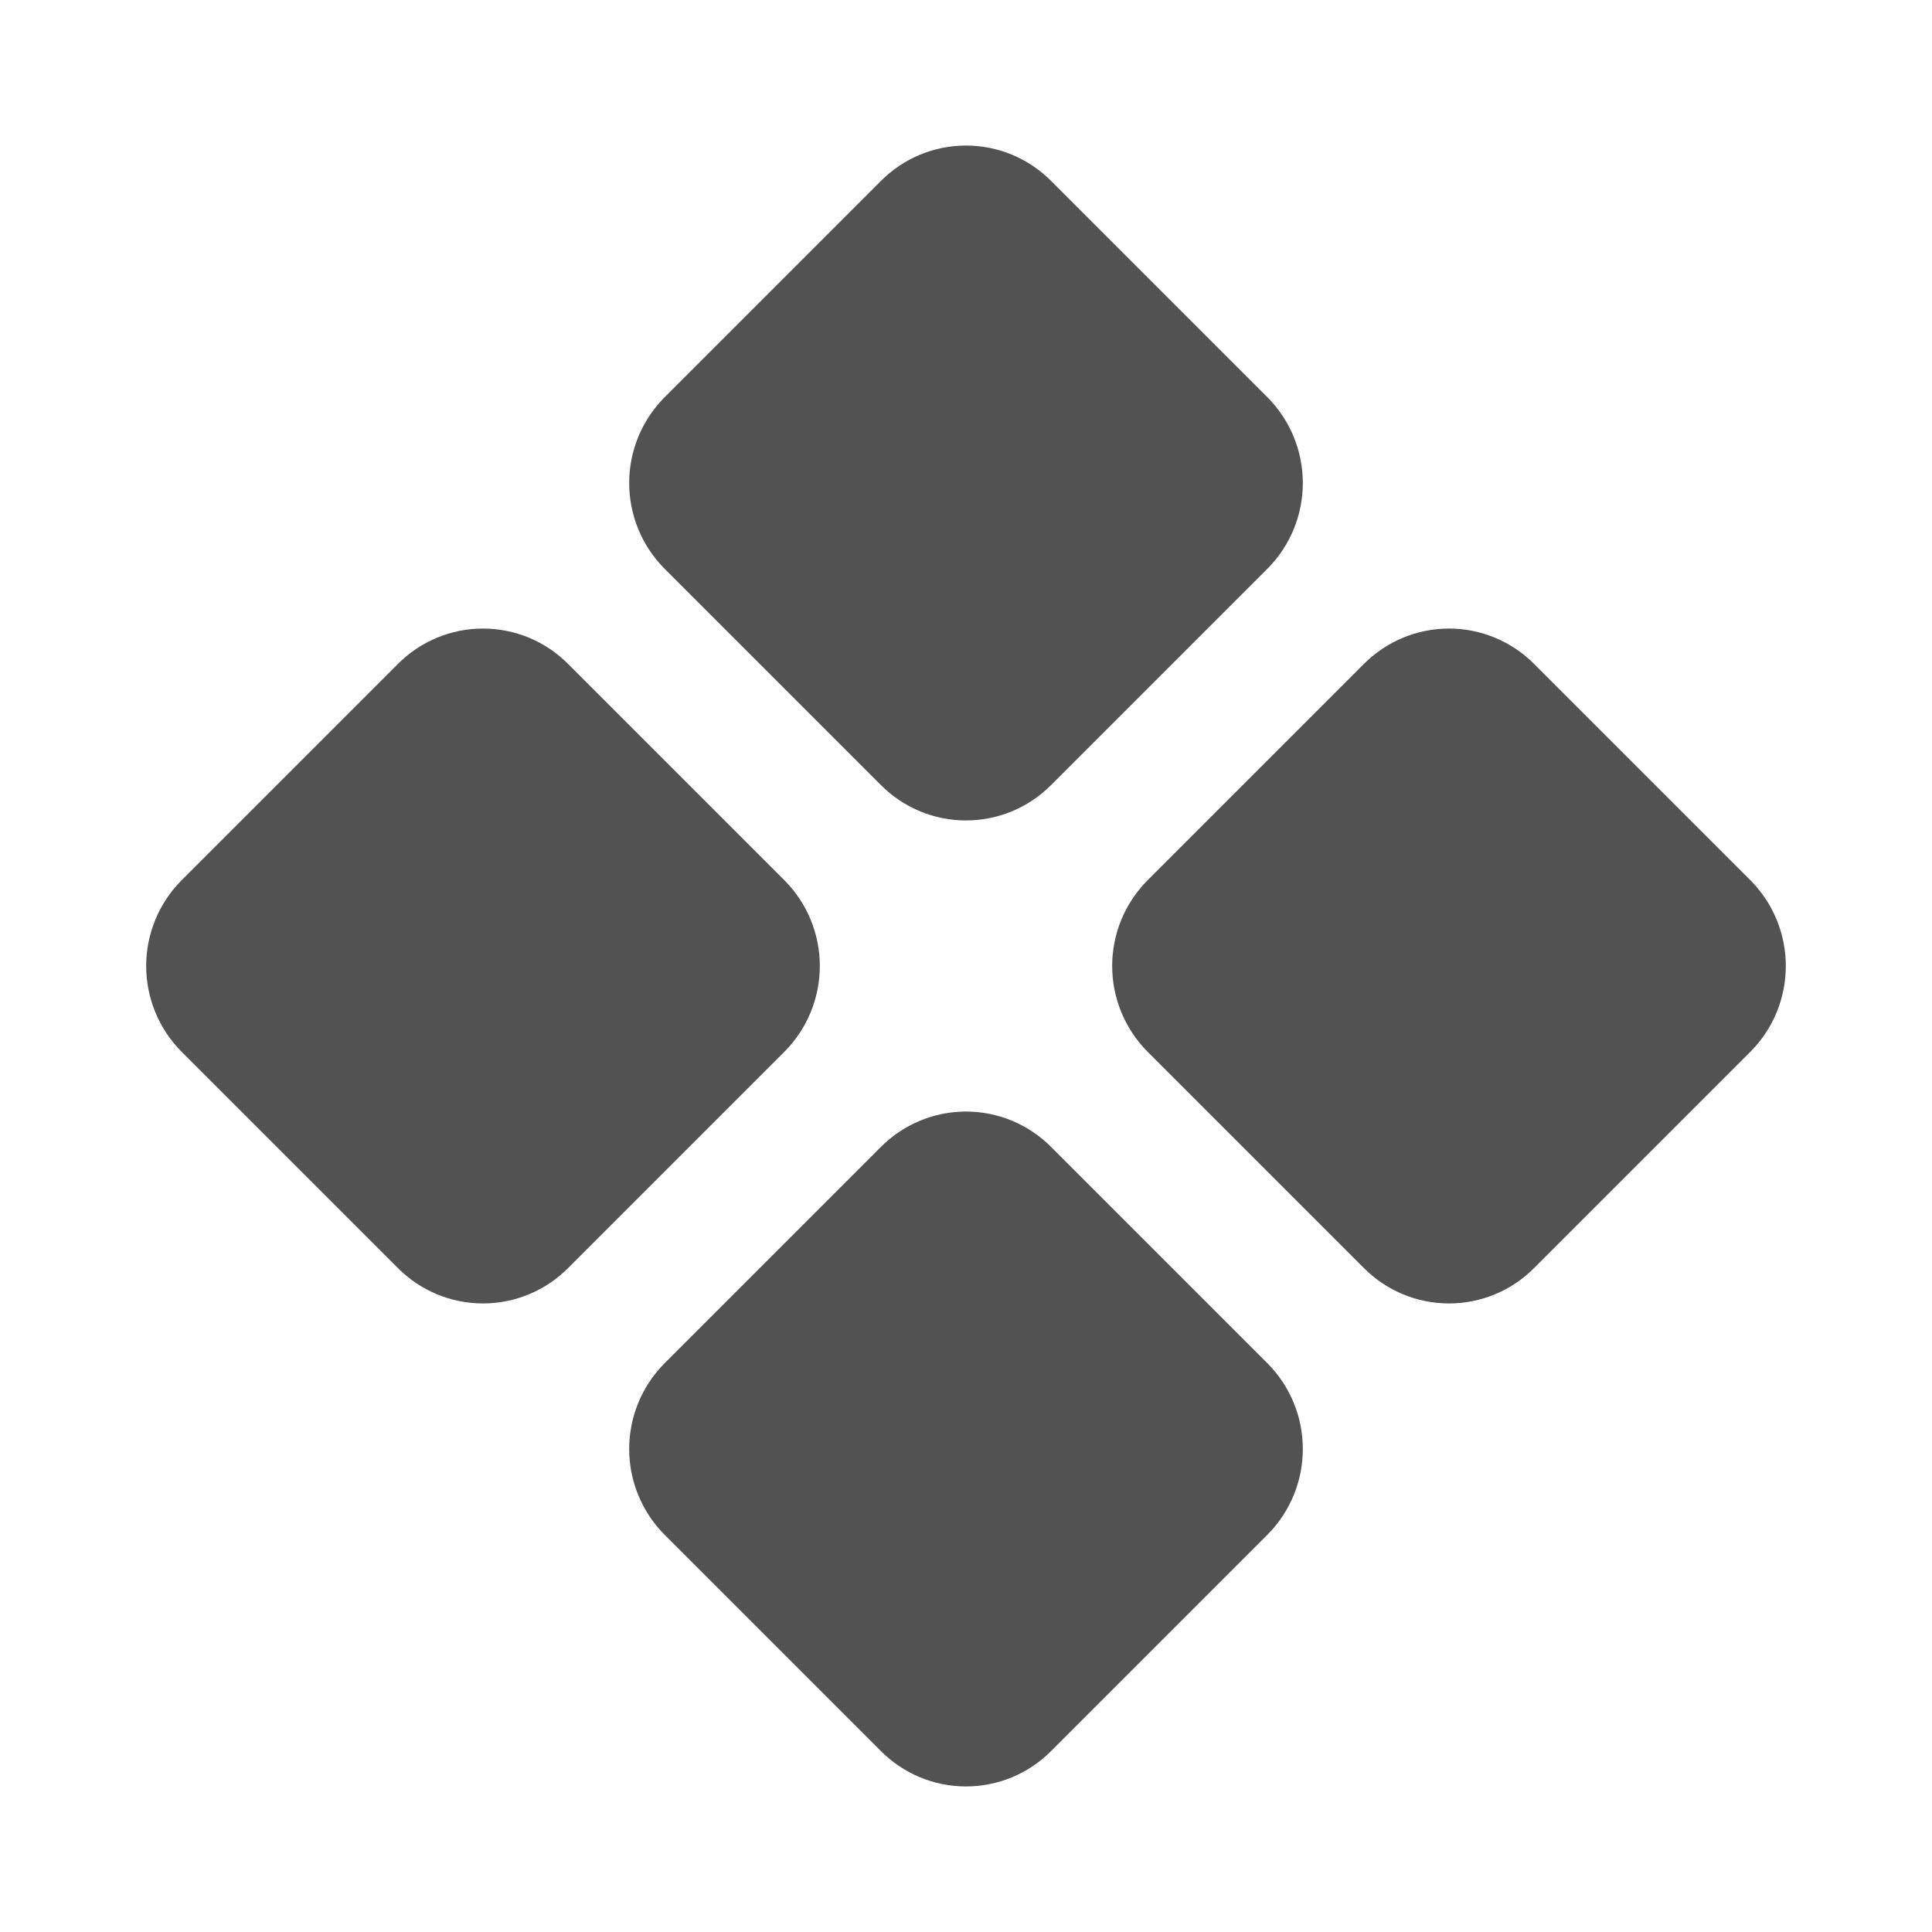 <svg width="80" height="80" viewBox="0 0 80 80" fill="none" xmlns="http://www.w3.org/2000/svg">
<path d="M27.5 23.531C26.573 22.59 26.053 21.322 26.053 20C26.053 18.678 26.573 17.41 27.5 16.469L36.469 7.5C36.931 7.033 37.481 6.663 38.087 6.41C38.693 6.157 39.343 6.027 40 6.027C40.657 6.027 41.307 6.157 41.913 6.41C42.519 6.663 43.069 7.033 43.531 7.5L52.5 16.469C53.428 17.41 53.947 18.678 53.947 20C53.947 21.322 53.428 22.59 52.5 23.531L43.531 32.5C43.069 32.967 42.519 33.337 41.913 33.59C41.307 33.843 40.657 33.973 40 33.973C39.343 33.973 38.693 33.843 38.087 33.59C37.481 33.337 36.931 32.967 36.469 32.5L27.5 23.531ZM32.5 36.469L23.531 27.5C23.069 27.033 22.519 26.663 21.913 26.41C21.307 26.157 20.657 26.027 20 26.027C19.343 26.027 18.693 26.157 18.087 26.41C17.481 26.663 16.931 27.033 16.469 27.5L7.5 36.469C6.573 37.41 6.053 38.678 6.053 40C6.053 41.322 6.573 42.59 7.5 43.531L16.469 52.5C16.931 52.967 17.481 53.337 18.087 53.59C18.693 53.843 19.343 53.973 20 53.973C20.657 53.973 21.307 53.843 21.913 53.59C22.519 53.337 23.069 52.967 23.531 52.5L32.5 43.531C33.428 42.59 33.947 41.322 33.947 40C33.947 38.678 33.428 37.41 32.5 36.469ZM72.5 36.469L63.531 27.5C63.069 27.033 62.519 26.663 61.913 26.41C61.307 26.157 60.657 26.027 60 26.027C59.343 26.027 58.693 26.157 58.087 26.41C57.481 26.663 56.931 27.033 56.469 27.5L47.5 36.469C46.572 37.41 46.053 38.678 46.053 40C46.053 41.322 46.572 42.59 47.5 43.531L56.469 52.5C56.931 52.967 57.481 53.337 58.087 53.59C58.693 53.843 59.343 53.973 60 53.973C60.657 53.973 61.307 53.843 61.913 53.59C62.519 53.337 63.069 52.967 63.531 52.5L72.5 43.531C73.427 42.59 73.947 41.322 73.947 40C73.947 38.678 73.427 37.41 72.5 36.469ZM43.531 47.5C43.069 47.033 42.519 46.663 41.913 46.41C41.307 46.157 40.657 46.027 40 46.027C39.343 46.027 38.693 46.157 38.087 46.41C37.481 46.663 36.931 47.033 36.469 47.5L27.5 56.469C26.573 57.41 26.053 58.678 26.053 60C26.053 61.322 26.573 62.59 27.5 63.531L36.469 72.5C36.931 72.967 37.481 73.337 38.087 73.59C38.693 73.843 39.343 73.973 40 73.973C40.657 73.973 41.307 73.843 41.913 73.59C42.519 73.337 43.069 72.967 43.531 72.5L52.5 63.531C53.428 62.59 53.947 61.322 53.947 60C53.947 58.678 53.428 57.41 52.5 56.469L43.531 47.5Z" fill="#525252"/>
</svg>
